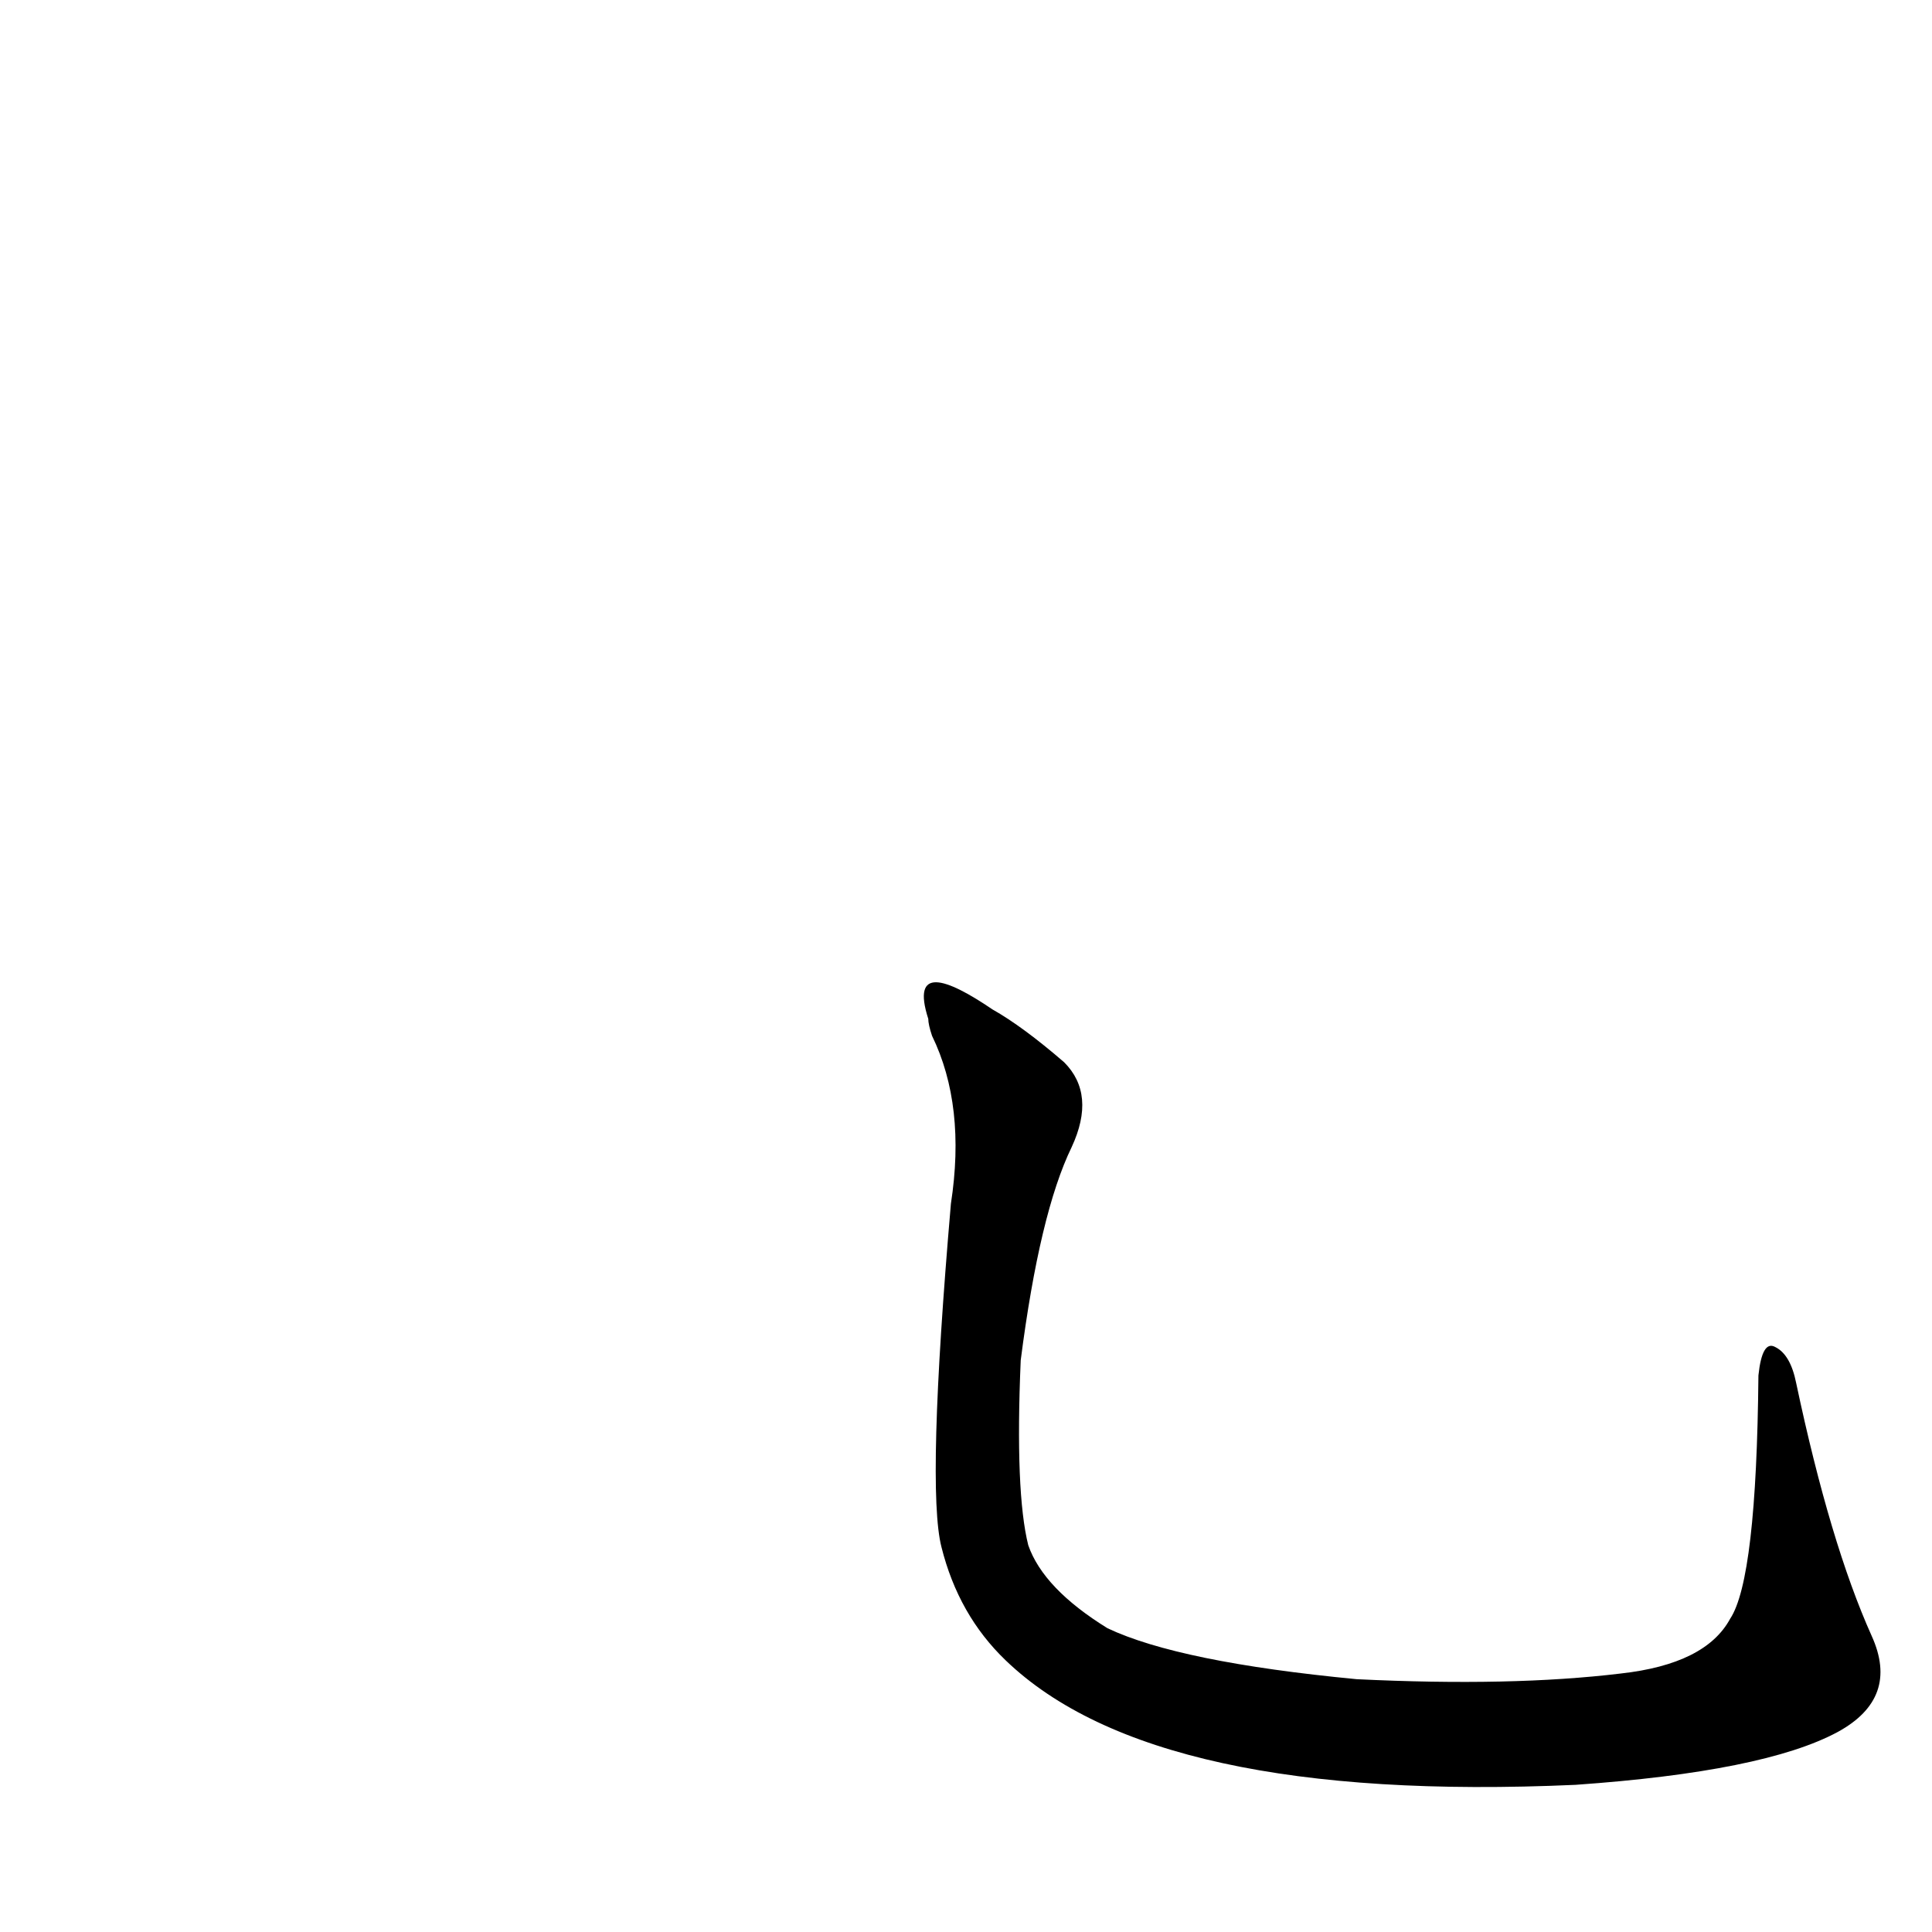 <?xml version='1.0' encoding='utf-8'?>
<svg xmlns="http://www.w3.org/2000/svg" version="1.1" viewBox="0 0 1024 1024"><g transform="scale(1, -1) translate(0, -900)"><path d="M 492 360 Q 492 357 494 351 Q 512 314 504 262 Q 491 111 499 80 Q 508 44 533 20 Q 612 -56 835 -46 Q 935 -39 974 -18 Q 1007 0 992 33 Q 970 82 952 167 Q 949 182 941 186 Q 934 190 932 171 Q 931 63 917 42 Q 904 18 859 13 Q 801 6 719 10 Q 625 19 587 37 Q 553 58 545 81 Q 538 109 541 179 Q 551 257 568 292 Q 581 320 564 337 Q 542 356 526 365 C 501 382 483 388 492 360 Z" fill="black" /></g></svg>